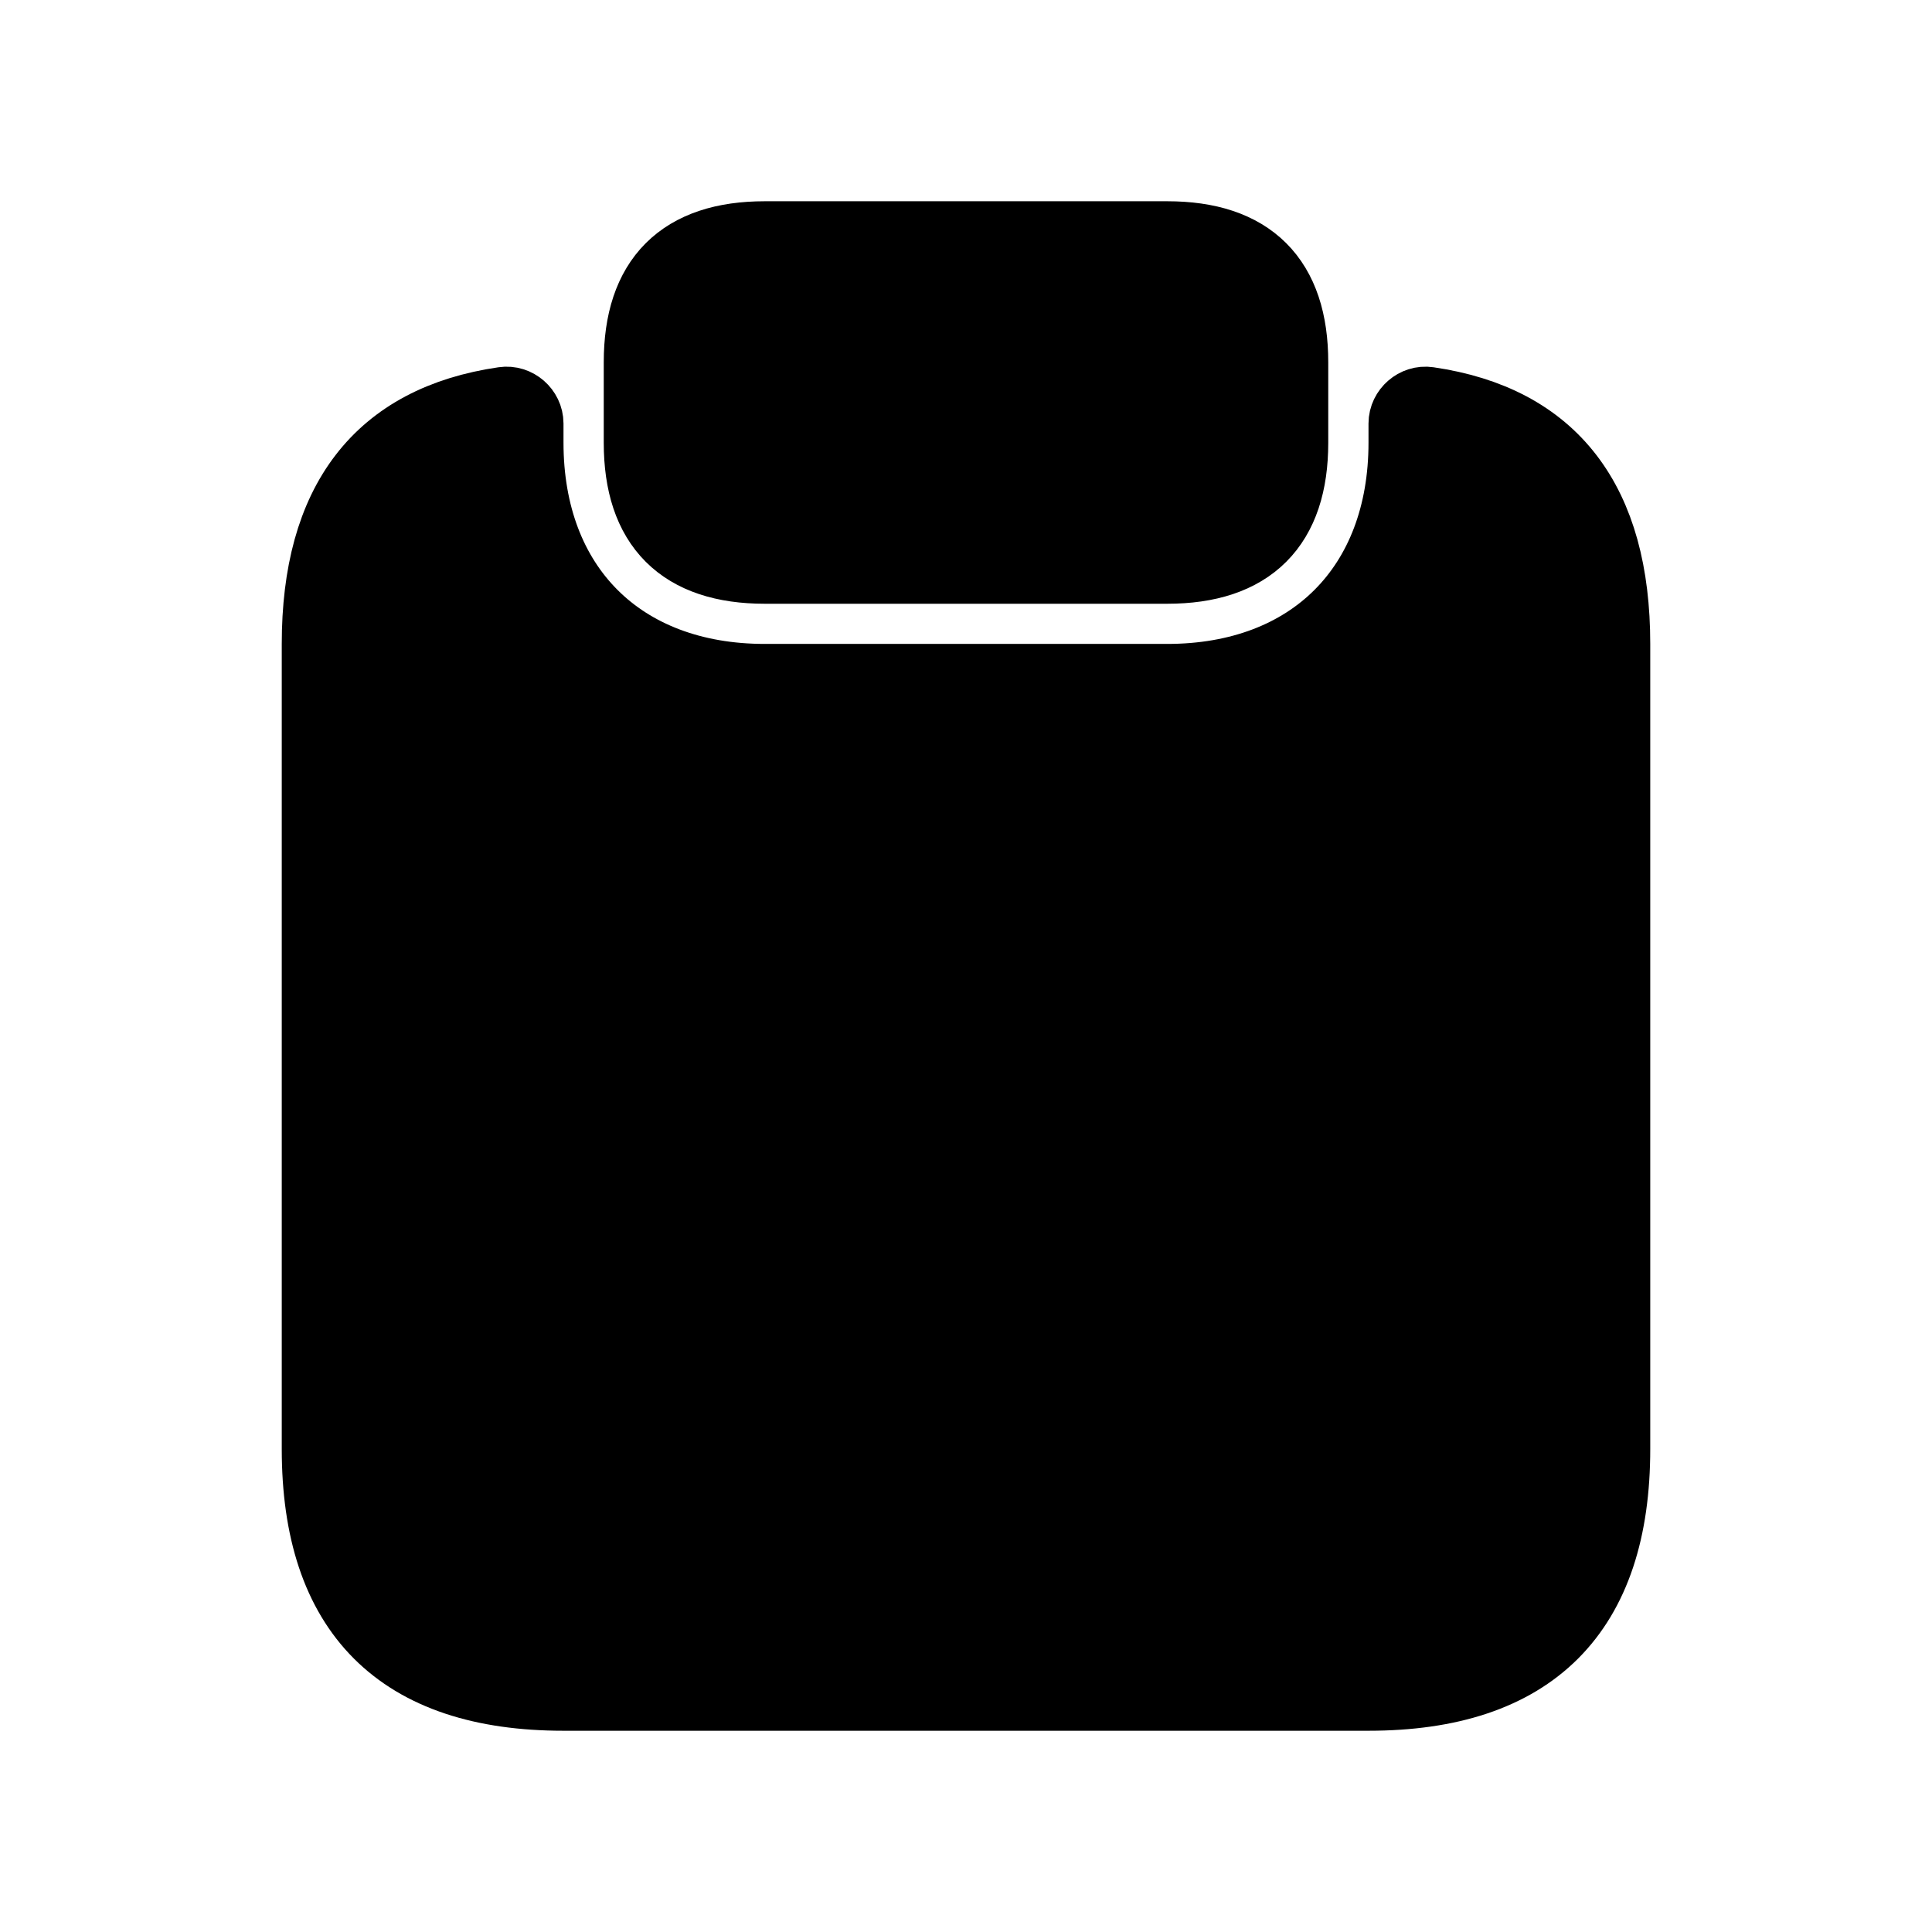 <svg viewBox="0 0 24 24" fill="currentColor" stroke="currentColor" xmlns="http://www.w3.org/2000/svg">
<path d="M20 8V18C20 20 19 21 17 21H7C5 21 4 20 4 18V8C4 6.258 4.752 5.277 6.265 5.057C6.386 5.039 6.5 5.139 6.5 5.261V5.499C6.5 7.319 7.68 8.499 9.5 8.499H14.5C16.32 8.499 17.5 7.319 17.5 5.499V5.261C17.5 5.139 17.615 5.039 17.735 5.057C19.248 5.277 20 6.258 20 8ZM9.5 7H14.5C15.5 7 16 6.5 16 5.5V4.5C16 3.5 15.5 3 14.5 3H9.5C8.5 3 8 3.5 8 4.5V5.5C8 6.5 8.5 7 9.5 7Z" />
</svg>
